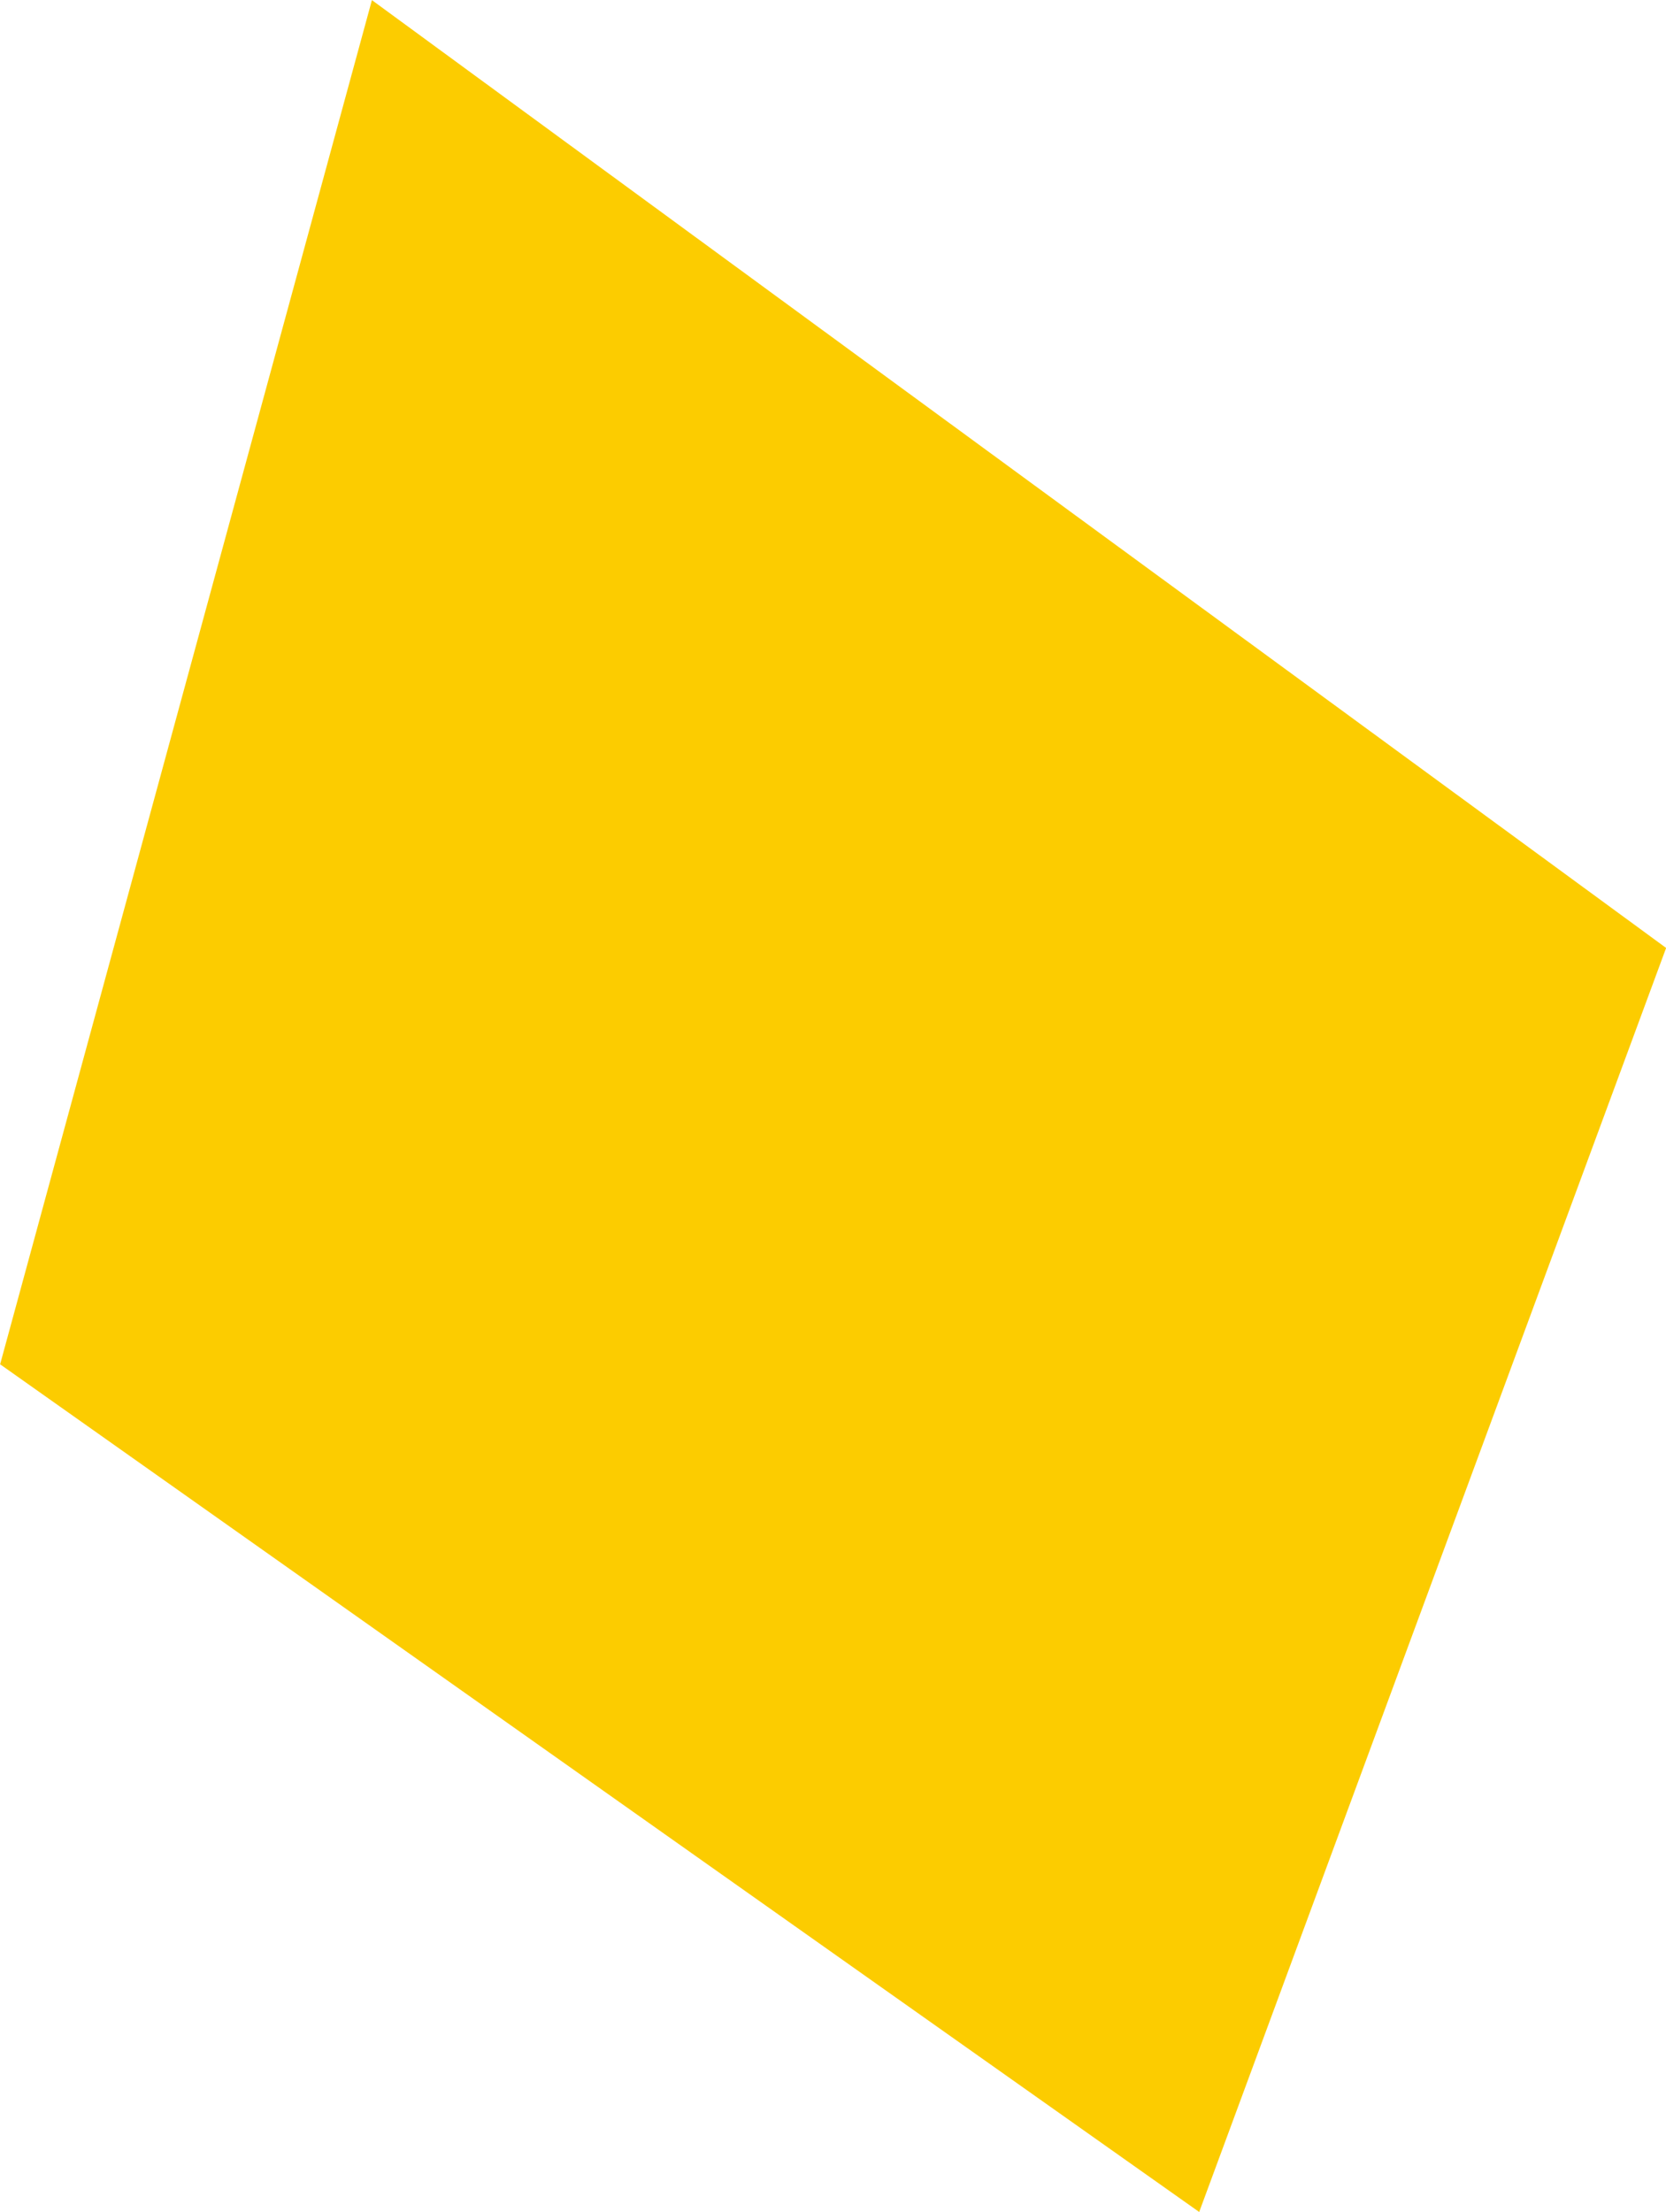 <svg xmlns="http://www.w3.org/2000/svg" width="13.694" height="18.179" viewBox="0 0 13.694 18.179">
  <path id="패스_1204" data-name="패스 1204" d="M669.94,291.263l-9.856-6.967,3.056-11.212,10.638,7.79Z" transform="translate(-660.083 -273.083)" fill="#fccc00"/>
</svg>
